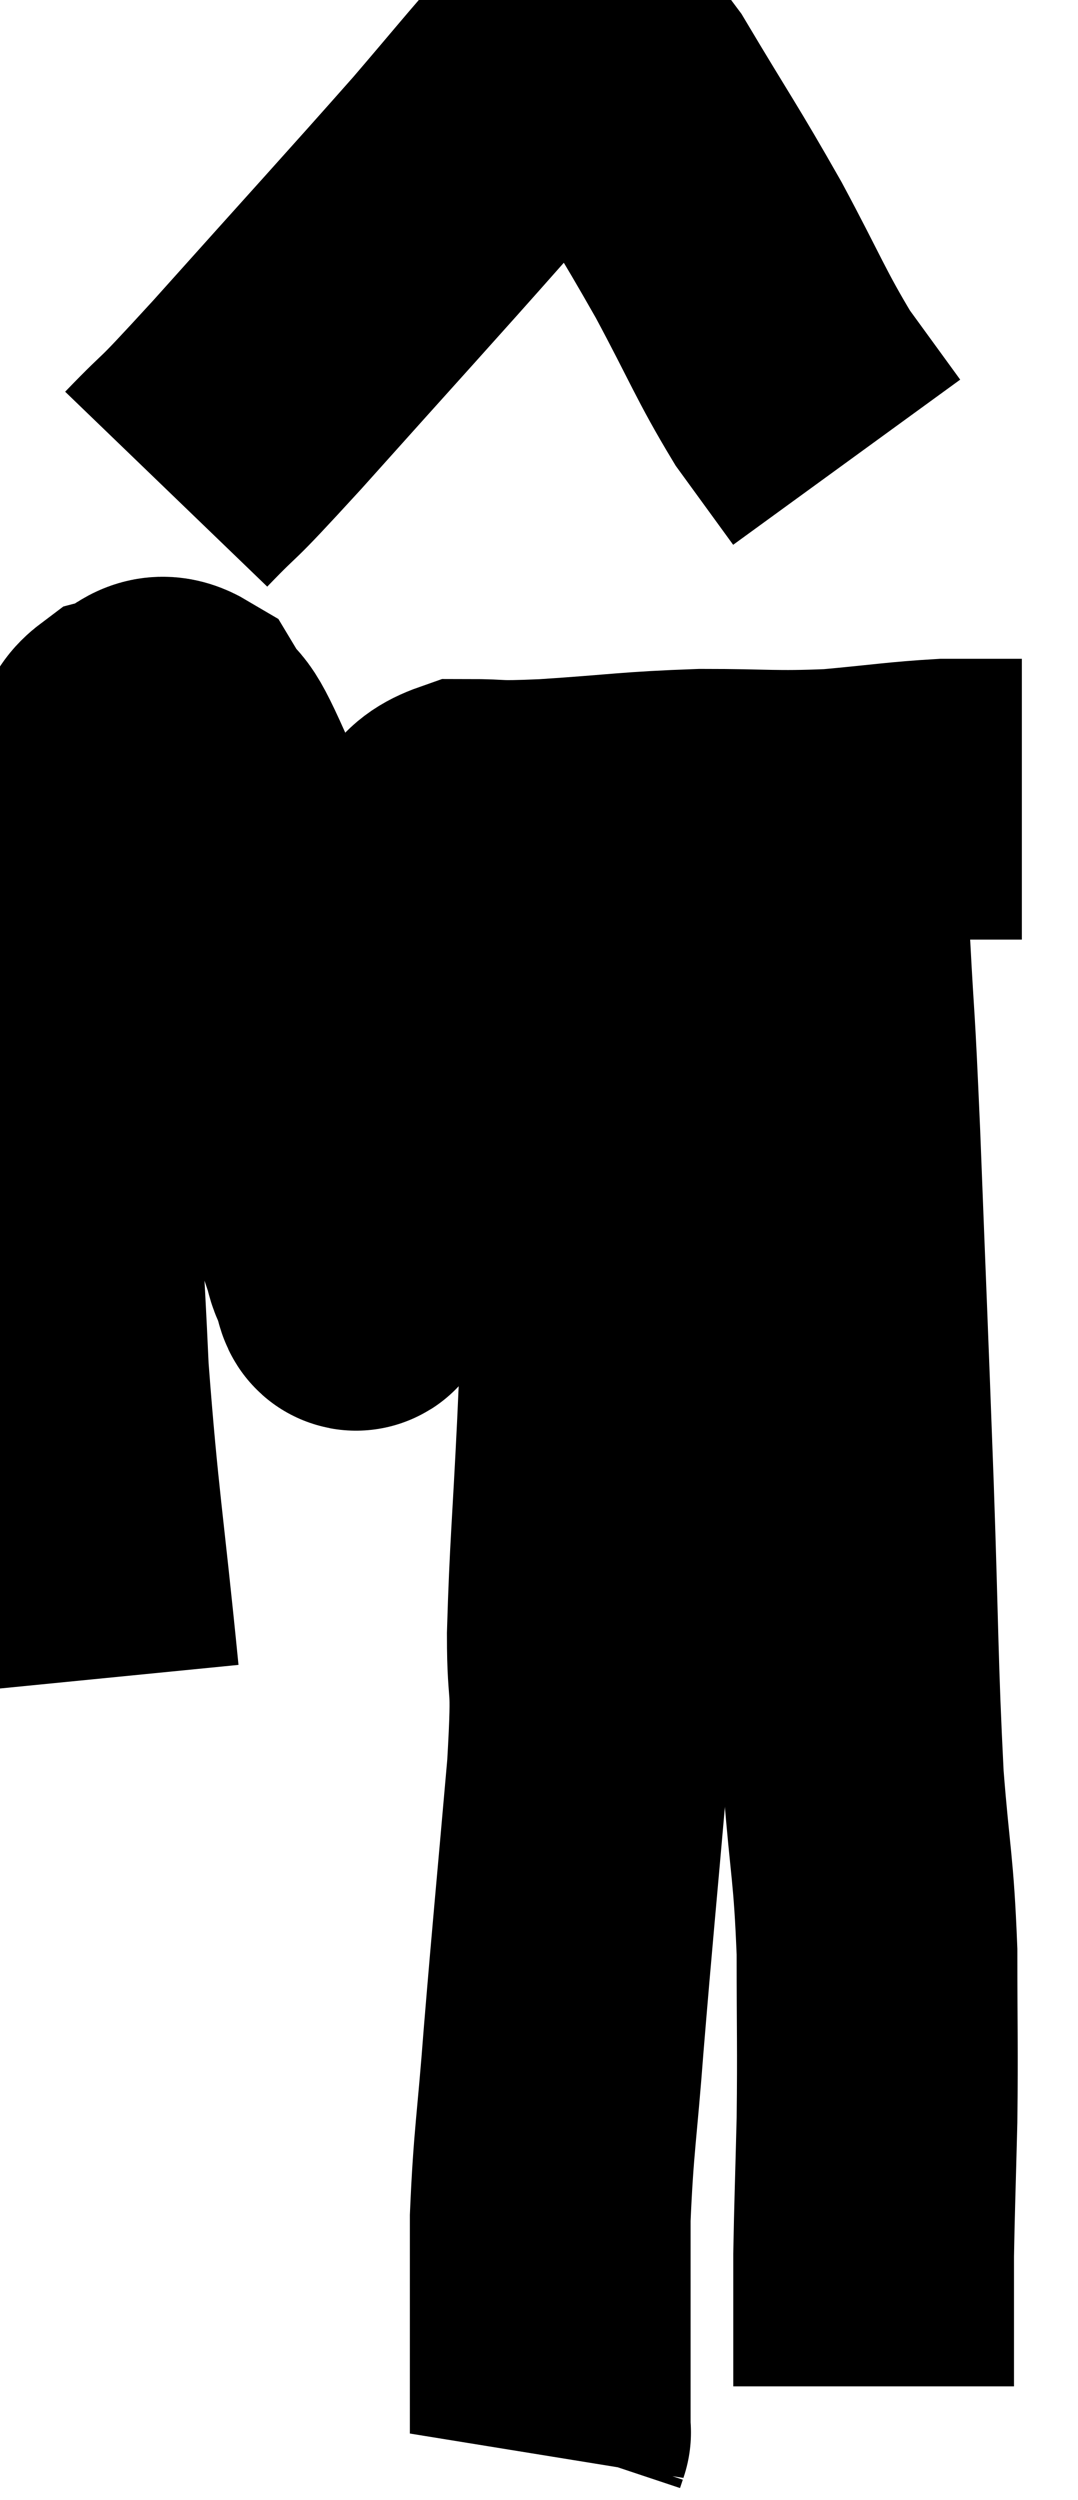 <svg xmlns="http://www.w3.org/2000/svg" viewBox="8.44 1.25 19.2 44.51" width="19.2" height="44.51"><path d="M 10.2 31.14 C 9.93 28.41, 9.84 28.05, 9.66 25.68 C 9.57 23.67, 9.525 23.445, 9.48 21.66 C 9.48 20.1, 9.39 19.725, 9.48 18.54 C 9.66 17.73, 9.615 17.805, 9.84 16.92 C 10.11 15.96, 10.17 15.645, 10.38 15 C 10.53 14.67, 10.38 14.565, 10.68 14.34 C 11.13 14.22, 11.175 13.86, 11.58 14.1 C 11.94 14.7, 11.805 14.19, 12.3 15.3 C 12.93 16.92, 13.05 16.89, 13.56 18.54 C 13.95 20.22, 14.1 20.67, 14.34 21.9 C 14.43 22.68, 14.445 22.98, 14.52 23.46 C 14.58 23.64, 14.565 23.67, 14.64 23.82 C 14.73 23.94, 14.775 24.495, 14.82 24.06 C 14.82 23.07, 14.73 23.37, 14.82 22.08 C 15 20.49, 14.955 20.145, 15.18 18.9 C 15.45 18, 15.525 17.67, 15.72 17.1 C 15.84 16.86, 15.705 16.935, 15.96 16.62 C 16.35 16.23, 16.185 16.035, 16.74 15.84 C 17.46 15.84, 17.13 15.885, 18.18 15.84 C 19.56 15.75, 19.665 15.705, 20.94 15.66 C 22.11 15.66, 22.2 15.705, 23.28 15.66 C 24.27 15.57, 24.495 15.525, 25.26 15.48 C 25.8 15.48, 26.025 15.48, 26.34 15.48 C 26.43 15.48, 26.445 15.48, 26.52 15.48 C 26.58 15.48, 26.61 15.48, 26.64 15.48 L 26.64 15.48" fill="none" stroke="black" stroke-width="5"></path><path d="M 11.4 9.96 C 12.21 9.12, 11.715 9.705, 13.02 8.28 C 14.82 6.27, 15.36 5.685, 16.62 4.26 C 17.34 3.42, 17.655 3.03, 18.06 2.58 C 18.15 2.52, 18.195 2.49, 18.24 2.46 C 18.24 2.46, 18.12 2.505, 18.24 2.46 C 18.48 2.37, 18.39 2.175, 18.72 2.28 C 19.14 2.58, 18.93 2.025, 19.56 2.88 C 20.4 4.29, 20.49 4.38, 21.24 5.7 C 21.9 6.93, 21.99 7.215, 22.56 8.16 C 23.04 8.82, 23.28 9.15, 23.52 9.48 C 23.52 9.48, 23.52 9.48, 23.52 9.48 L 23.52 9.48" fill="none" stroke="black" stroke-width="5"></path><path d="M 19.32 15.72 C 19.32 16.47, 19.32 15.855, 19.32 17.22 C 19.32 19.2, 19.38 18.825, 19.32 21.18 C 19.2 23.91, 19.185 24.345, 19.08 26.64 C 18.99 28.5, 18.945 28.83, 18.9 30.36 C 18.9 31.56, 19.005 30.96, 18.9 32.76 C 18.69 35.16, 18.645 35.565, 18.48 37.56 C 18.36 39.15, 18.3 39.345, 18.24 40.74 C 18.24 41.94, 18.24 42.21, 18.24 43.14 C 18.24 43.8, 18.24 44.1, 18.24 44.46 C 18.24 44.52, 18.24 44.55, 18.24 44.58 C 18.24 44.58, 18.255 44.535, 18.24 44.58 L 18.18 44.76" fill="none" stroke="black" stroke-width="5"></path><path d="M 23.22 15.42 C 23.22 15.96, 23.22 15.84, 23.22 16.5 C 23.22 17.28, 23.175 16.815, 23.22 18.06 C 23.31 19.77, 23.295 19.065, 23.4 21.48 C 23.52 24.6, 23.535 24.855, 23.64 27.72 C 23.73 30.33, 23.715 30.87, 23.82 32.94 C 23.94 34.47, 24 34.485, 24.06 36 C 24.06 37.5, 24.075 37.65, 24.06 39 C 24.03 40.2, 24.015 40.56, 24 41.4 C 24 41.88, 24 42, 24 42.36 C 24 42.6, 24 42.57, 24 42.84 C 24 43.14, 24 43.245, 24 43.44 C 24 43.53, 24 43.545, 24 43.62 C 24 43.68, 24 43.71, 24 43.74 C 24 43.74, 24 43.74, 24 43.74 L 24 43.74" fill="none" stroke="black" stroke-width="5"></path></svg>